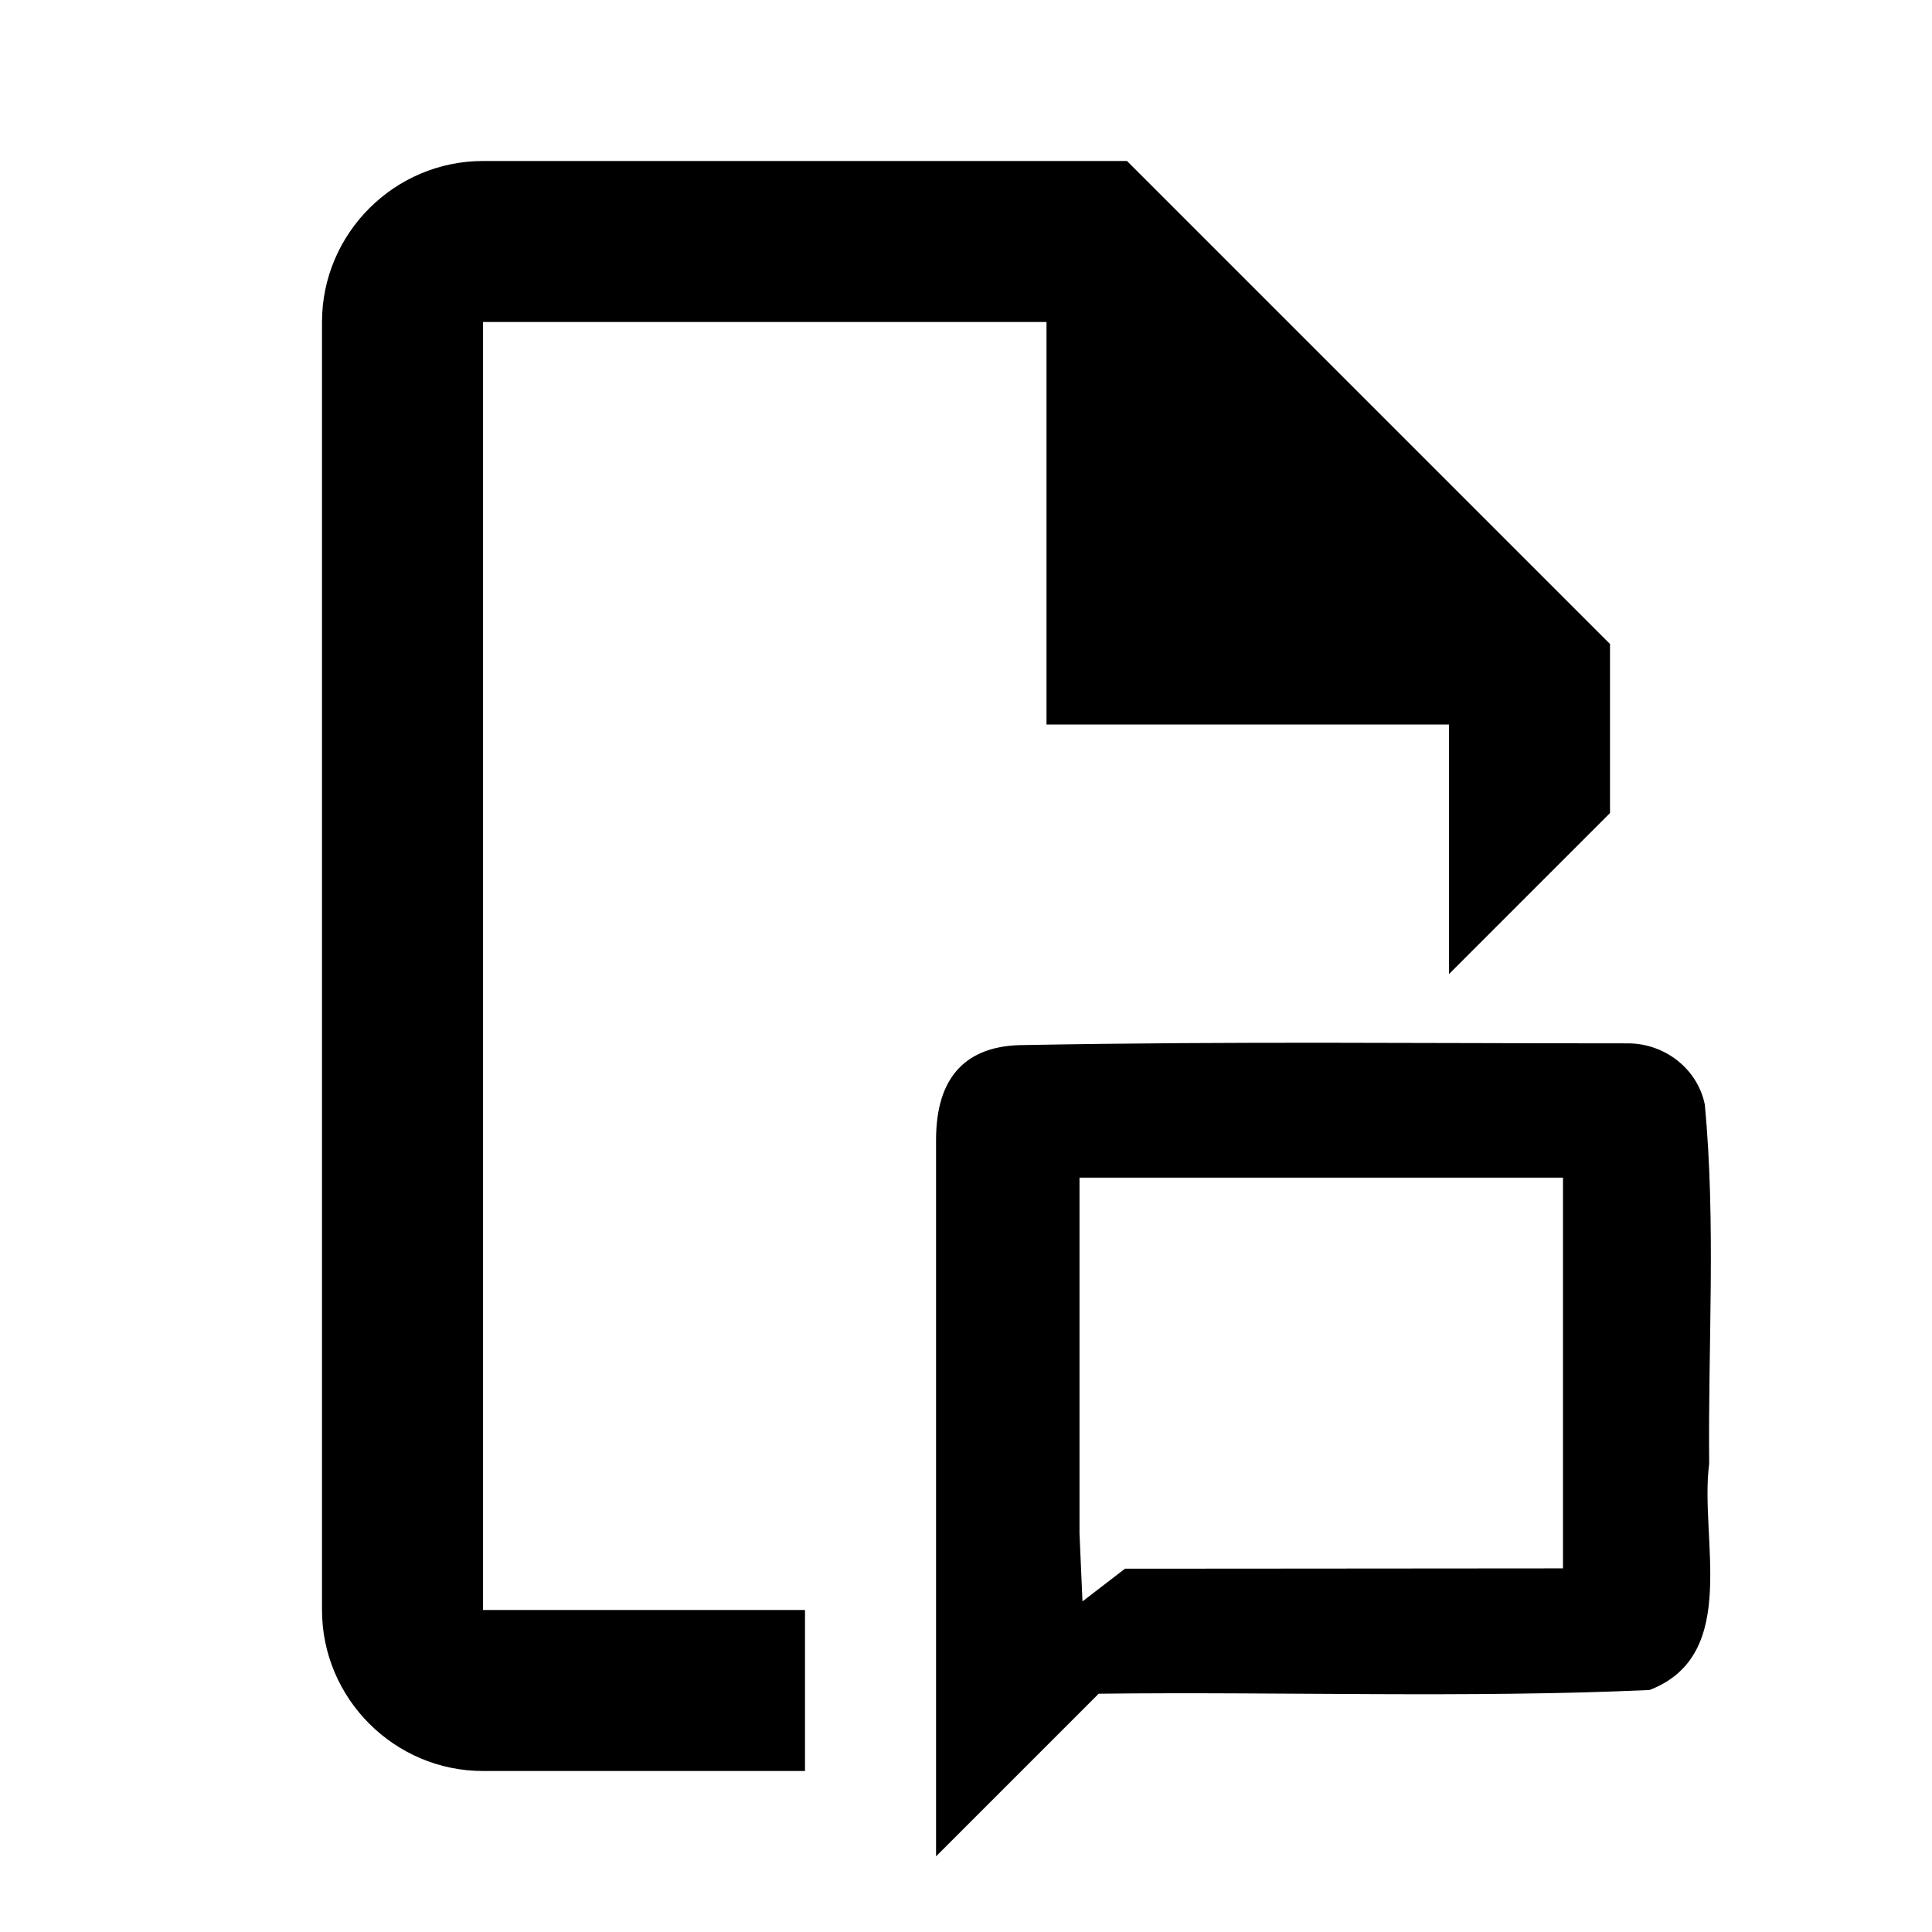 <svg xmlns="http://www.w3.org/2000/svg" viewBox="0 0 24 24">
<path d="M 10,20 H 6 V 4 h 7 v 5 h 5 v 3.1 l 2,-2 V 8 L 14,2 H 6 C 4.9,2 4,2.9 4,4 v 16 c 0,1.1 0.9,2 2,2 h 4 v -2 m 10.222,-7.039 c -2.606,0 -4.896,-0.027 -7.499,0.021 -0.725,0 -1.095,0.397 -1.095,1.178 v 8.9 l 2.02,-2.02 c 2.28,-0.027 4.566,0.056 6.843,-0.046 0.572,-0.22 0.724,-0.697 0.75,-1.234 0.026,-0.528 -0.07,-1.116 -0.009,-1.576 -0.015,-1.486 0.085,-2.983 -0.054,-4.462 -0.091,-0.447 -0.5,-0.761 -0.956,-0.761 z m -6.775,6.932 -0.037,-0.843 v -4.421 h 6.006 v 4.854 l -3.824,0.003 -1.617,0.001"/>
</svg>
